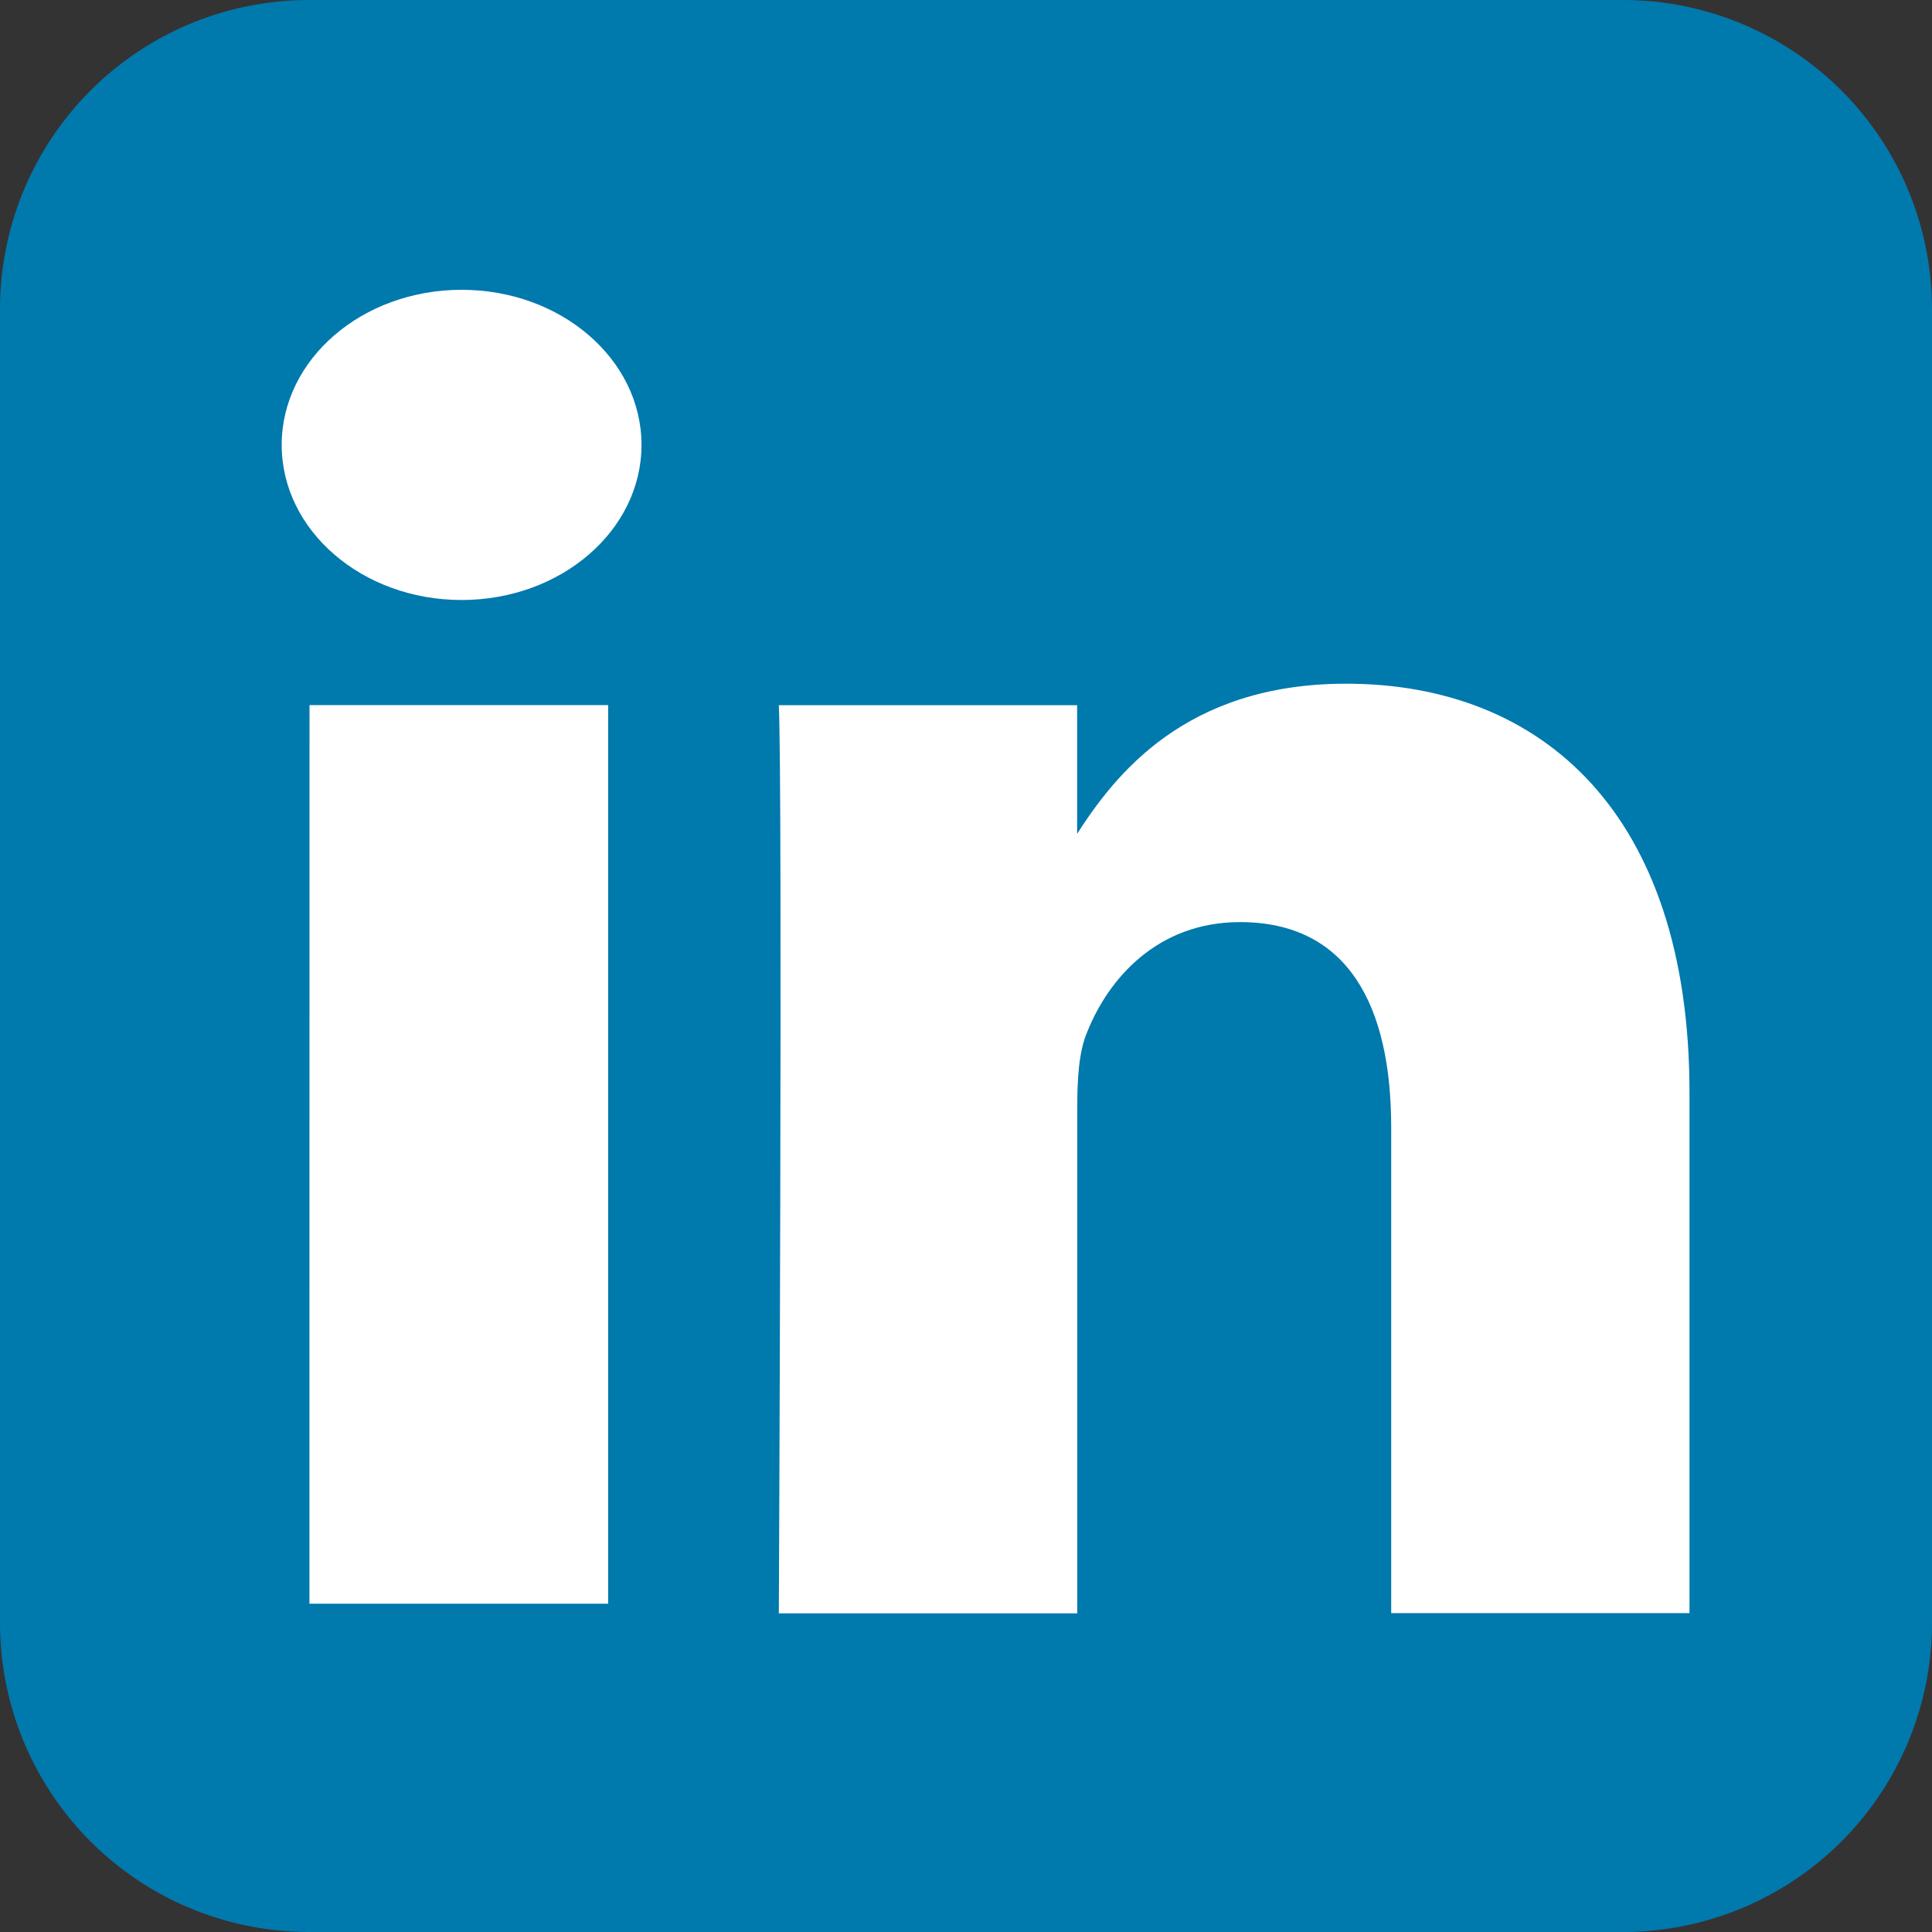 <svg xmlns="http://www.w3.org/2000/svg" width="25" height="25" viewBox="0.5 -70.5 25 25"><rect x="0.5" y="-70.5" width="25" height="25" fill="#333333" stroke="none"/><path fill="#0079AD" d="M25.5-49.5a4 4 0 0 1-4 4h-17a4 4 0 0 1-4-4v-17a4 4 0 0 1 4-4h17a4 4 0 0 1 4 4v17z"/><path fill="#FFF" d="M10.58-49.623h3.86v-6.562c0-.352.02-.703.125-.953.278-.703.916-1.43 1.98-1.43 1.398 0 1.957 1.08 1.957 2.657v6.285h3.86v-6.737c0-3.608-1.905-5.29-4.444-5.29-2.083 0-2.997 1.18-3.504 1.98h.024v-1.702h-3.86c.05 1.103 0 11.75 0 11.75z"/><g fill="#FFF"><path d="M4.505-61.376H8.37v11.628H4.504z"/><ellipse cx="6.473" cy="-64.743" rx="2.328" ry="2.007"/></g></svg>